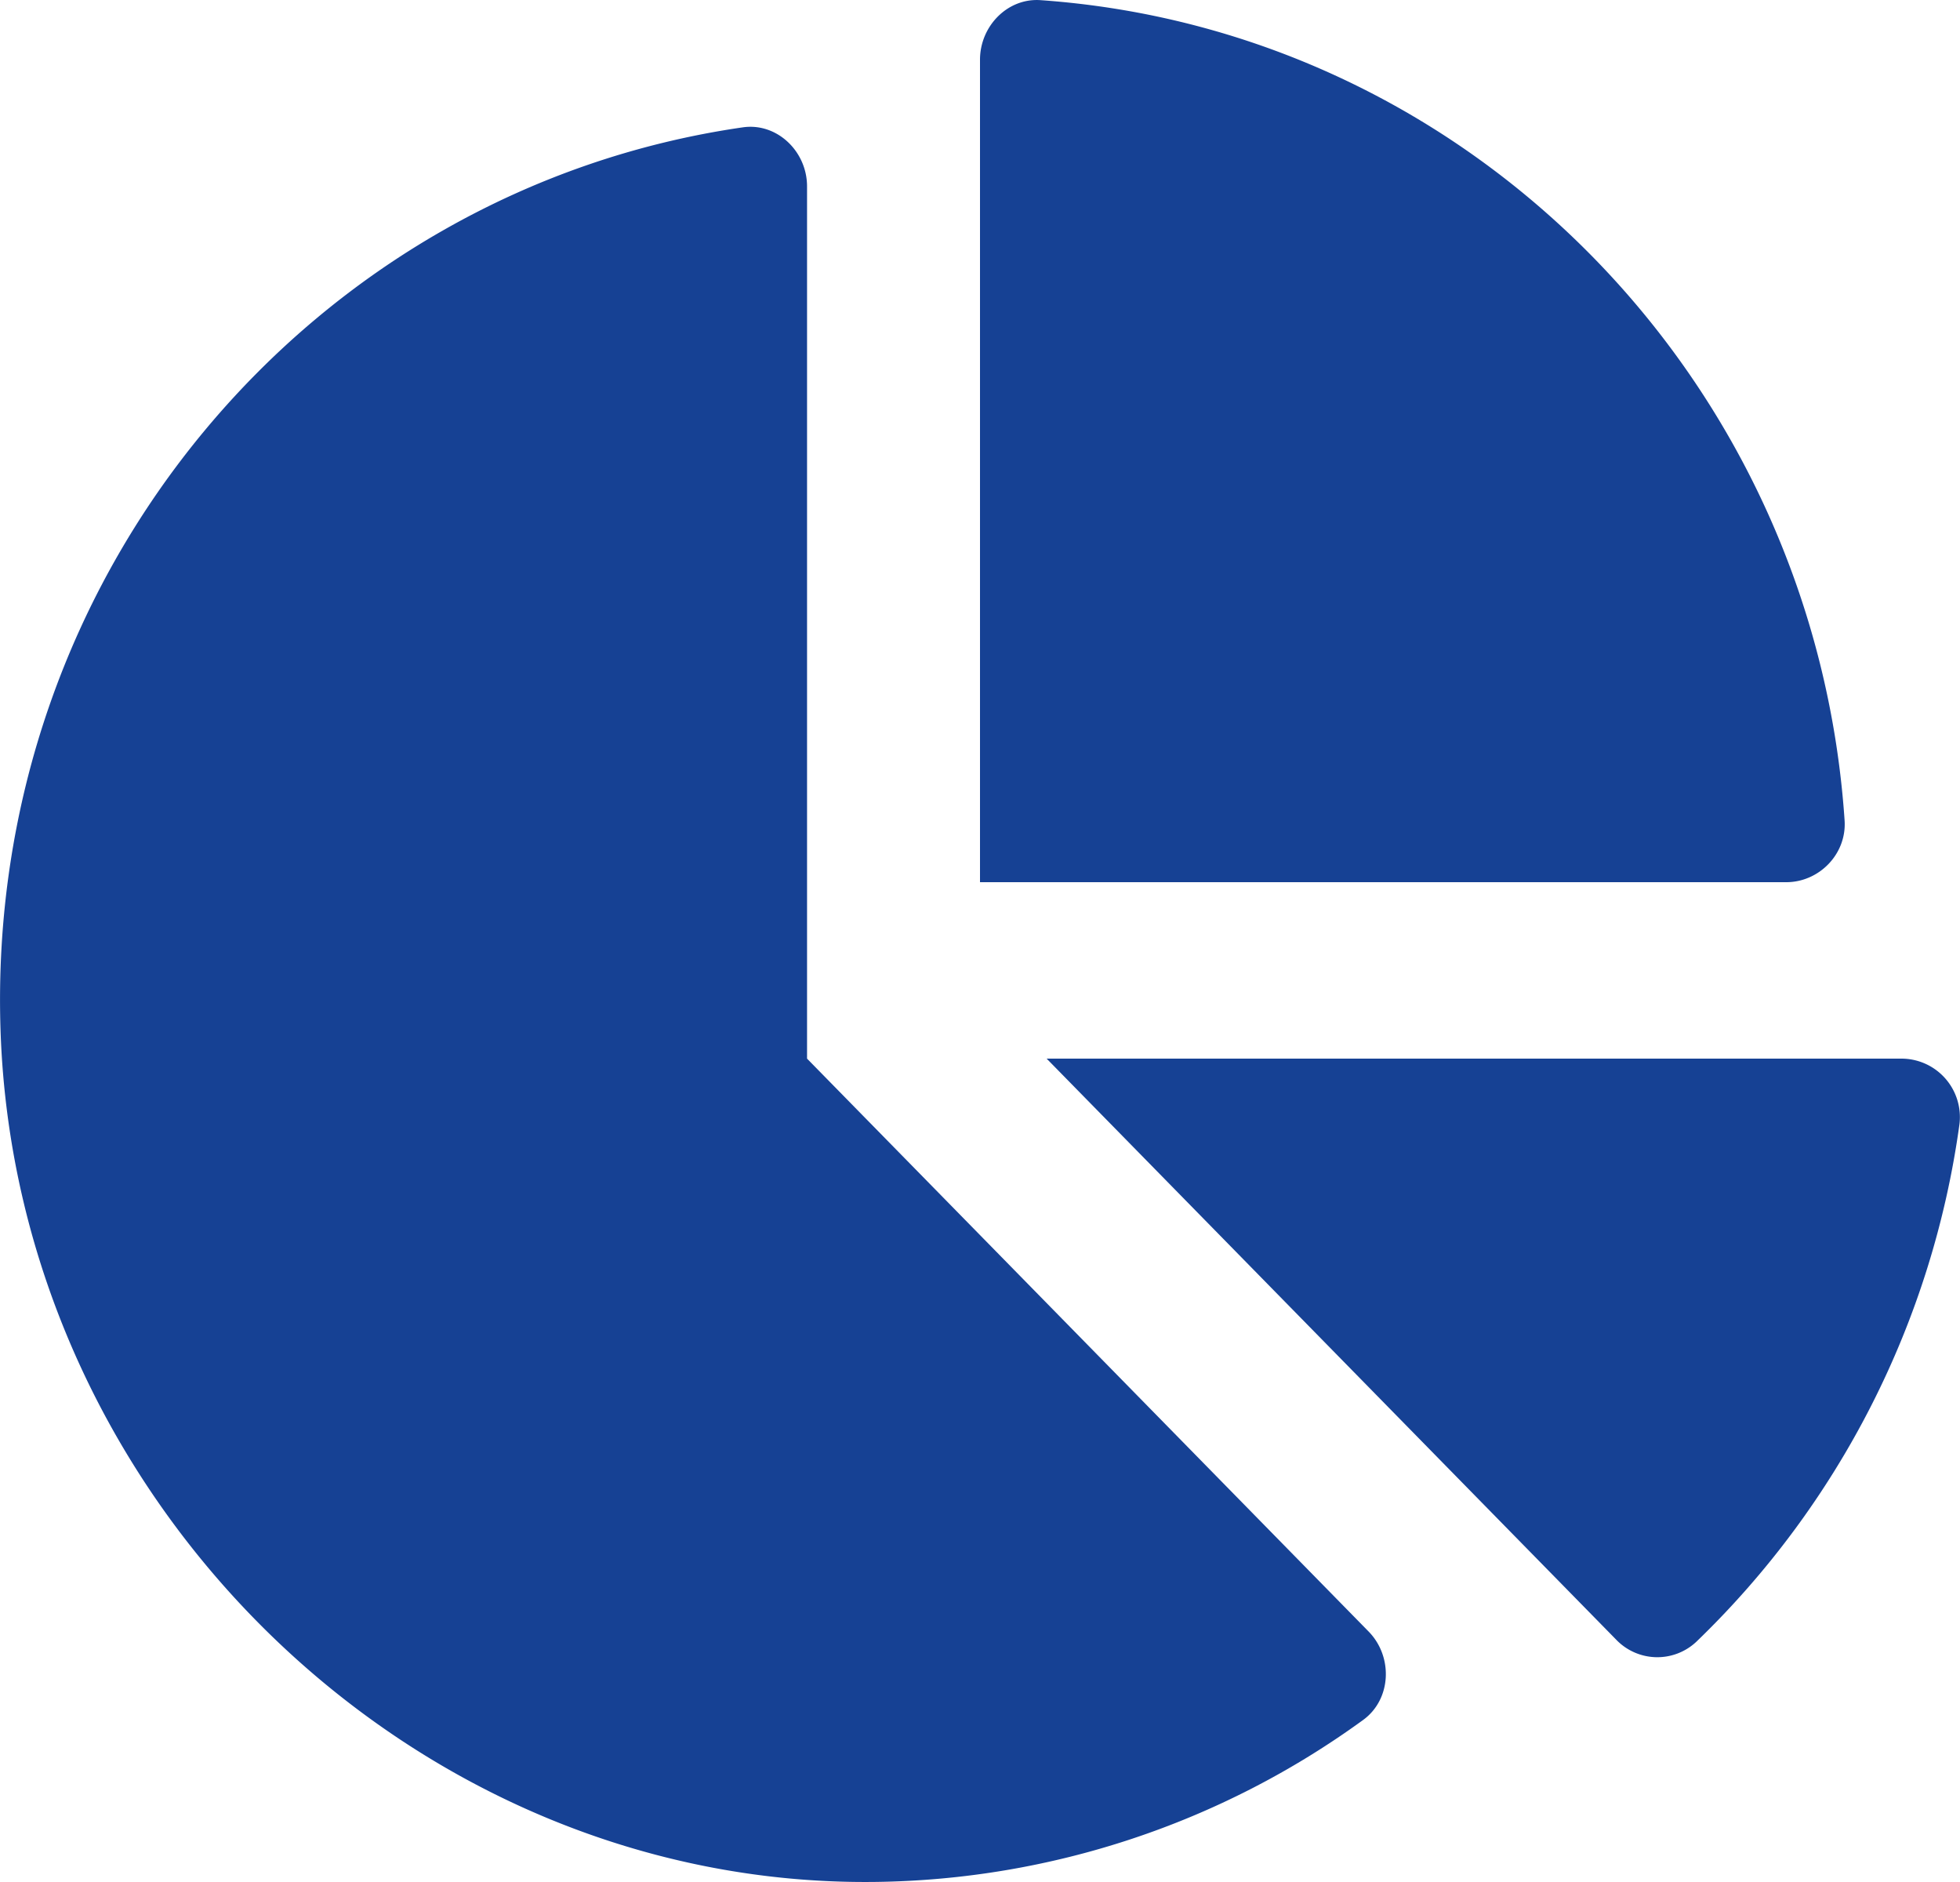 <svg width="25" height="24" xmlns="http://www.w3.org/2000/svg">
    <path d="m13.35 13.5 7.263 7.408a.727.727 0 0 0 1.02.032 11.302 11.302 0 0 0 3.36-6.603.746.746 0 0 0-.738-.837H13.35zm10.178-3.038c-.38-5.6-4.766-10.074-10.256-10.46-.419-.03-.772.33-.772.76V11.25h10.284c.42 0 .773-.36.744-.788zM10.294 13.5V2.377c0-.448-.385-.816-.82-.753-5.476.79-9.662 5.67-9.467 11.518.2 6.007 5.27 10.933 11.162 10.857a10.8 10.8 0 0 0 6.216-2.064c.363-.262.387-.807.072-1.129L10.294 13.5z" fill="#164194" fill-rule="nonzero"/>
</svg>
